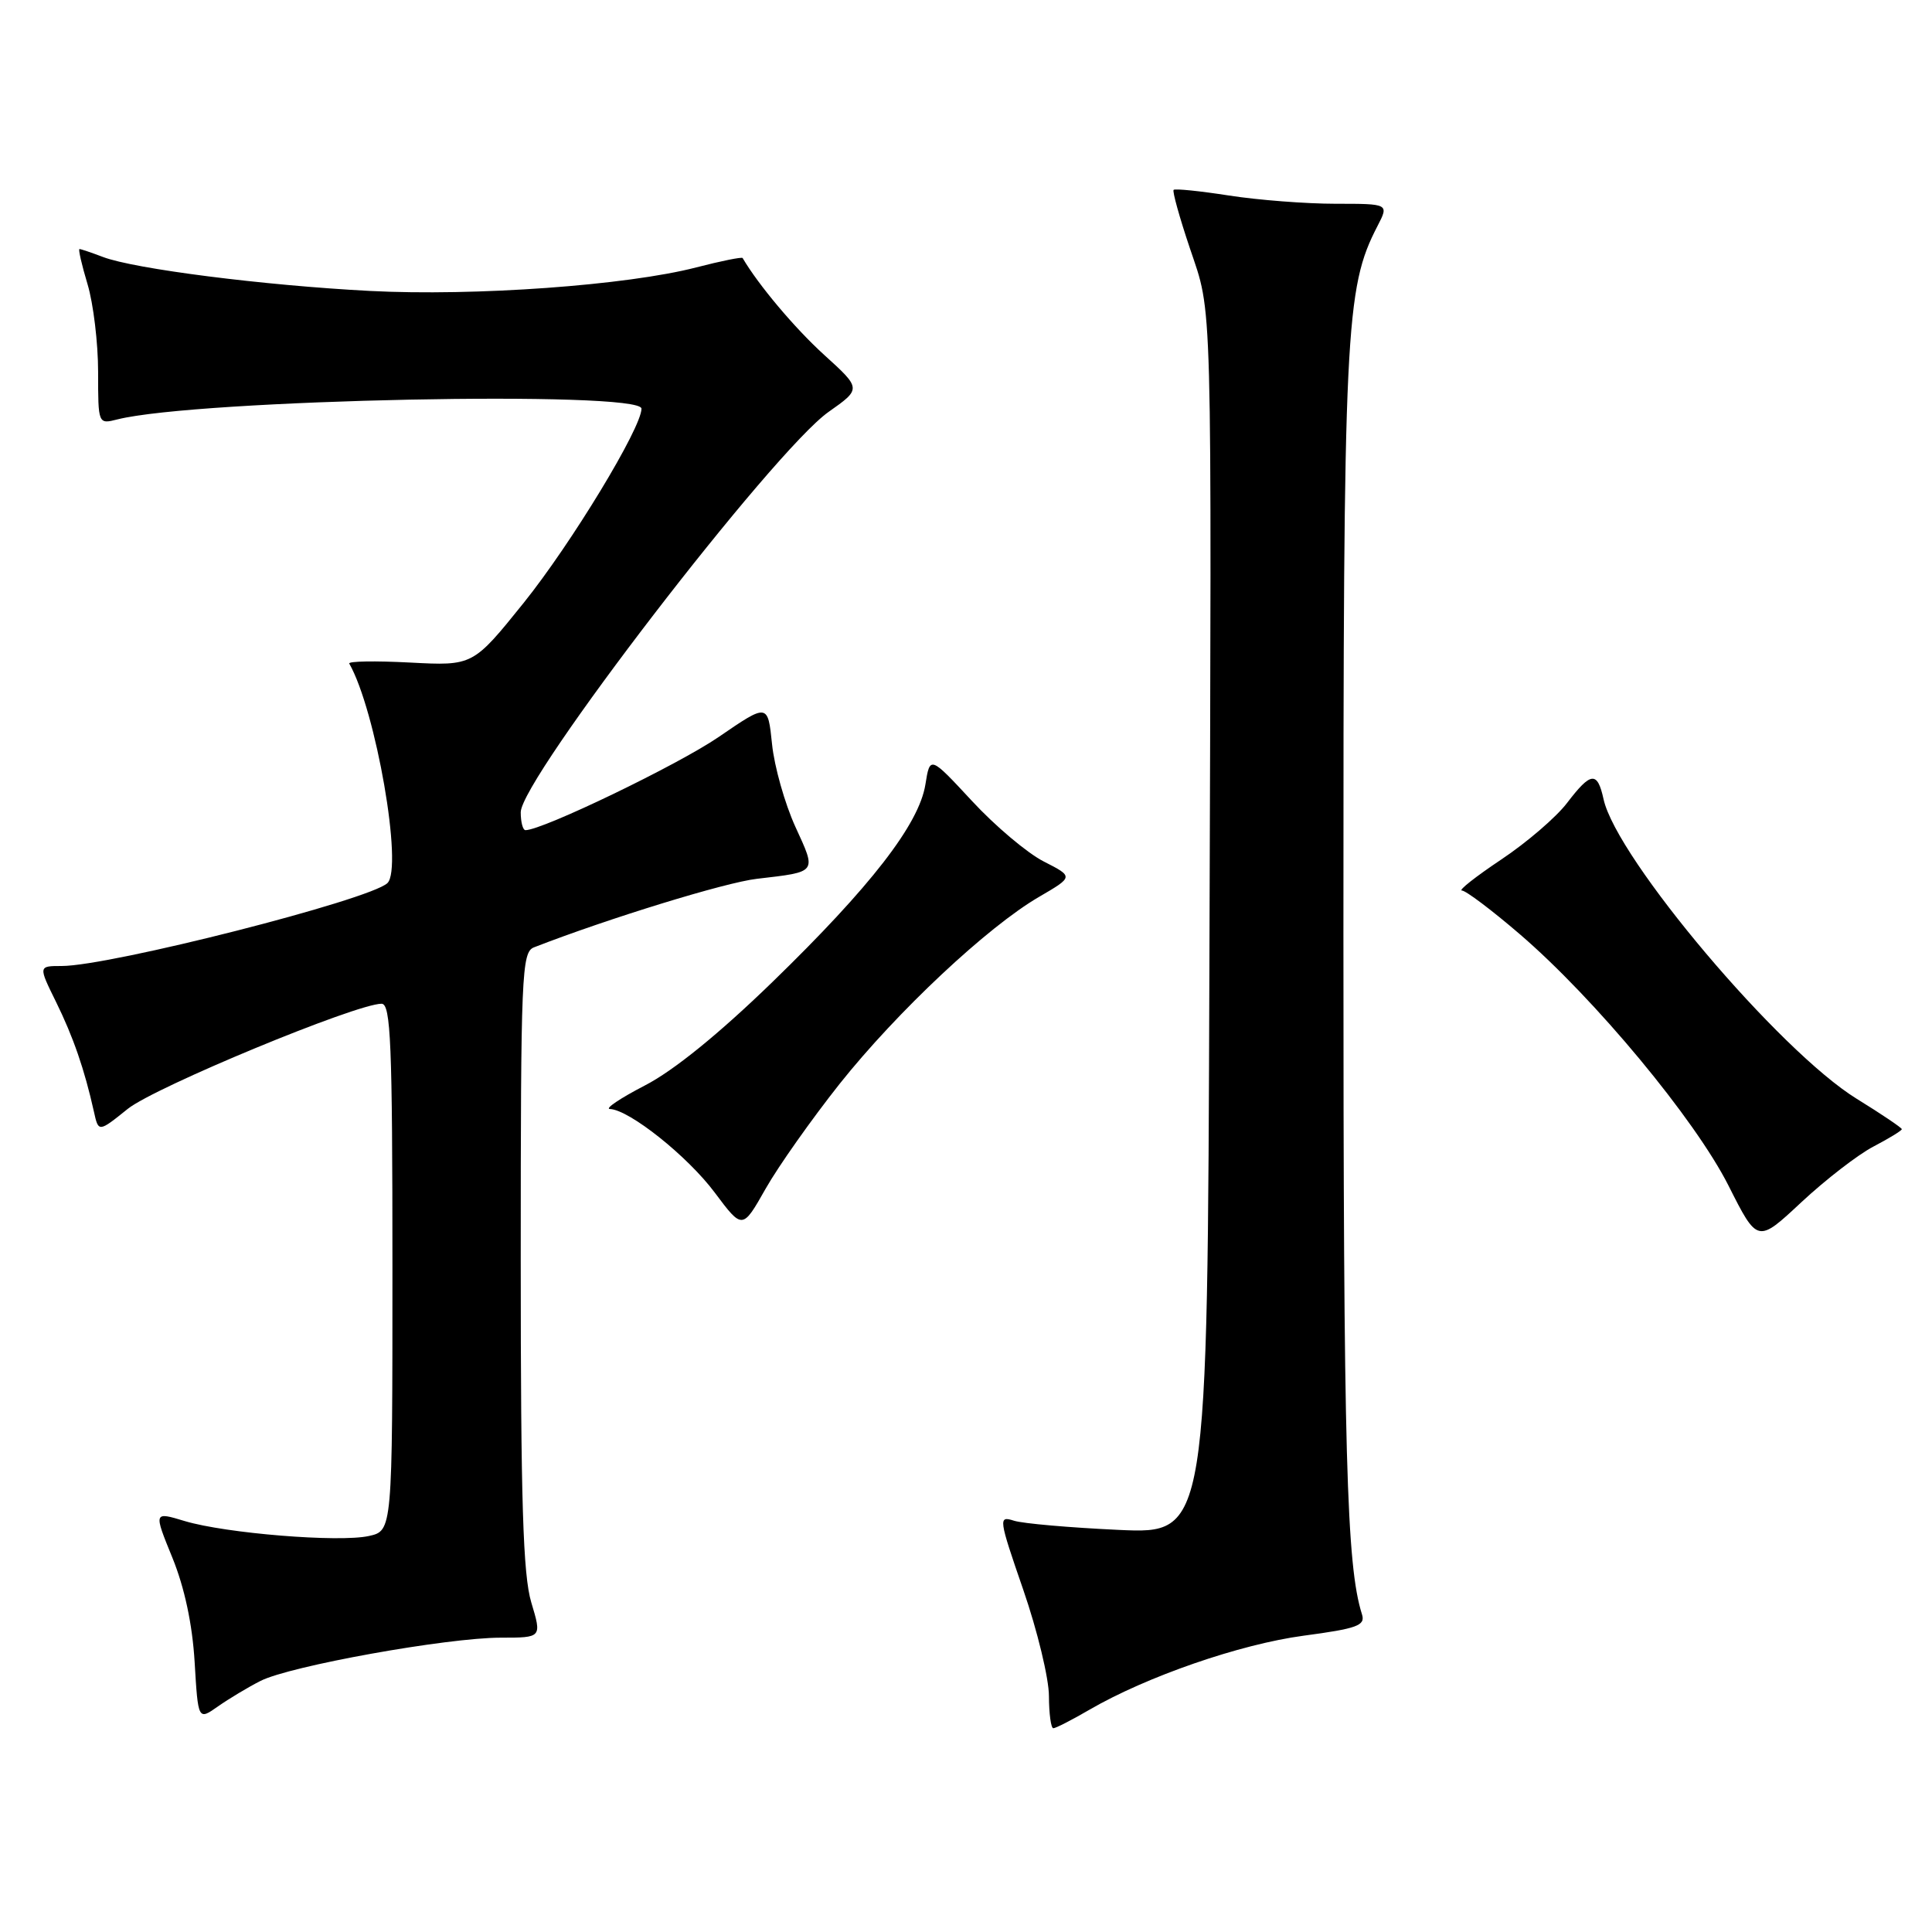 <?xml version="1.0" encoding="UTF-8" standalone="no"?>
<!DOCTYPE svg PUBLIC "-//W3C//DTD SVG 1.1//EN" "http://www.w3.org/Graphics/SVG/1.1/DTD/svg11.dtd" >
<svg xmlns="http://www.w3.org/2000/svg" xmlns:xlink="http://www.w3.org/1999/xlink" version="1.1" viewBox="0 0 256 256">
 <g >
 <path fill="currentColor"
d=" M 144.32 226.57 C 151.92 222.15 164.30 217.87 172.72 216.74 C 179.85 215.79 180.94 215.39 180.47 213.91 C 178.41 207.42 178.01 192.82 178.01 123.82 C 178.00 43.39 178.25 38.22 182.52 29.96 C 184.05 27.00 184.05 27.00 176.97 27.00 C 173.07 27.00 166.72 26.51 162.86 25.91 C 159.00 25.31 155.69 24.97 155.51 25.16 C 155.33 25.35 156.29 28.81 157.65 32.85 C 160.68 41.89 160.55 37.19 160.25 128.37 C 160.00 203.25 160.00 203.25 148.25 202.72 C 141.79 202.42 135.53 201.88 134.35 201.50 C 132.27 200.84 132.31 201.16 135.59 210.66 C 137.46 216.07 138.99 222.41 138.99 224.75 C 139.00 227.09 139.26 229.00 139.57 229.00 C 139.89 229.00 142.02 227.91 144.32 226.57 Z  M 34.52 222.73 C 38.40 220.75 59.24 217.00 66.36 217.00 C 71.80 217.00 71.80 217.00 70.40 212.34 C 69.30 208.67 69.00 199.01 69.00 166.95 C 69.00 129.08 69.12 126.17 70.75 125.53 C 80.60 121.70 96.07 116.94 100.27 116.45 C 108.37 115.50 108.21 115.71 105.39 109.55 C 104.00 106.50 102.60 101.57 102.30 98.60 C 101.74 93.19 101.74 93.19 95.22 97.66 C 89.83 101.35 71.89 110.00 69.63 110.00 C 69.28 110.00 69.00 108.93 69.00 107.63 C 69.00 103.26 102.46 59.75 109.79 54.58 C 114.15 51.51 114.15 51.51 109.19 47.01 C 105.30 43.47 100.50 37.77 98.40 34.19 C 98.30 34.03 95.55 34.58 92.27 35.43 C 83.08 37.81 62.89 39.27 49.00 38.55 C 34.96 37.82 17.82 35.64 13.64 34.05 C 12.12 33.47 10.72 33.00 10.53 33.00 C 10.35 33.00 10.83 35.10 11.60 37.66 C 12.37 40.22 13.00 45.45 13.00 49.27 C 13.00 56.22 13.00 56.22 15.57 55.57 C 26.12 52.92 85.00 51.72 85.00 54.15 C 85.00 56.70 75.71 72.01 69.40 79.87 C 62.67 88.23 62.67 88.23 54.31 87.79 C 49.71 87.55 46.10 87.61 46.28 87.93 C 49.80 94.09 53.44 115.03 51.33 117.02 C 48.97 119.25 14.59 128.00 8.17 128.00 C 5.08 128.00 5.08 128.00 7.42 132.75 C 9.71 137.40 11.20 141.72 12.44 147.28 C 13.05 150.05 13.05 150.05 16.93 146.93 C 20.52 144.05 47.20 133.00 50.56 133.00 C 51.78 133.00 52.00 138.25 52.00 167.92 C 52.00 202.84 52.00 202.84 48.87 203.53 C 44.91 204.40 29.91 203.18 24.48 201.55 C 20.35 200.30 20.35 200.30 22.84 206.40 C 24.45 210.36 25.49 215.21 25.79 220.23 C 26.25 227.96 26.25 227.96 28.88 226.11 C 30.32 225.10 32.86 223.57 34.52 222.73 Z  M 248.25 151.92 C 250.31 150.84 252.00 149.81 252.00 149.62 C 252.00 149.44 249.31 147.62 246.03 145.60 C 235.74 139.25 214.21 113.77 212.48 105.90 C 211.66 102.16 210.81 102.25 207.64 106.40 C 206.22 108.27 202.29 111.65 198.91 113.90 C 195.53 116.16 193.19 118.00 193.71 118.00 C 194.22 118.00 197.66 120.59 201.34 123.75 C 211.29 132.28 224.60 148.31 229.04 157.11 C 232.88 164.73 232.88 164.73 238.69 159.30 C 241.89 156.32 246.19 152.99 248.25 151.92 Z  M 111.26 143.61 C 118.88 134.04 130.85 122.81 137.68 118.84 C 142.26 116.17 142.26 116.17 138.30 114.15 C 136.12 113.04 131.84 109.43 128.79 106.13 C 123.23 100.14 123.23 100.14 122.62 103.95 C 121.78 109.21 115.38 117.47 102.33 130.14 C 95.27 136.99 89.25 141.88 85.43 143.84 C 82.17 145.53 80.09 146.93 80.82 146.95 C 83.39 147.05 91.12 153.21 94.72 158.04 C 98.38 162.93 98.38 162.93 101.45 157.51 C 103.14 154.53 107.56 148.28 111.26 143.61 Z "/>
</g>
</svg>